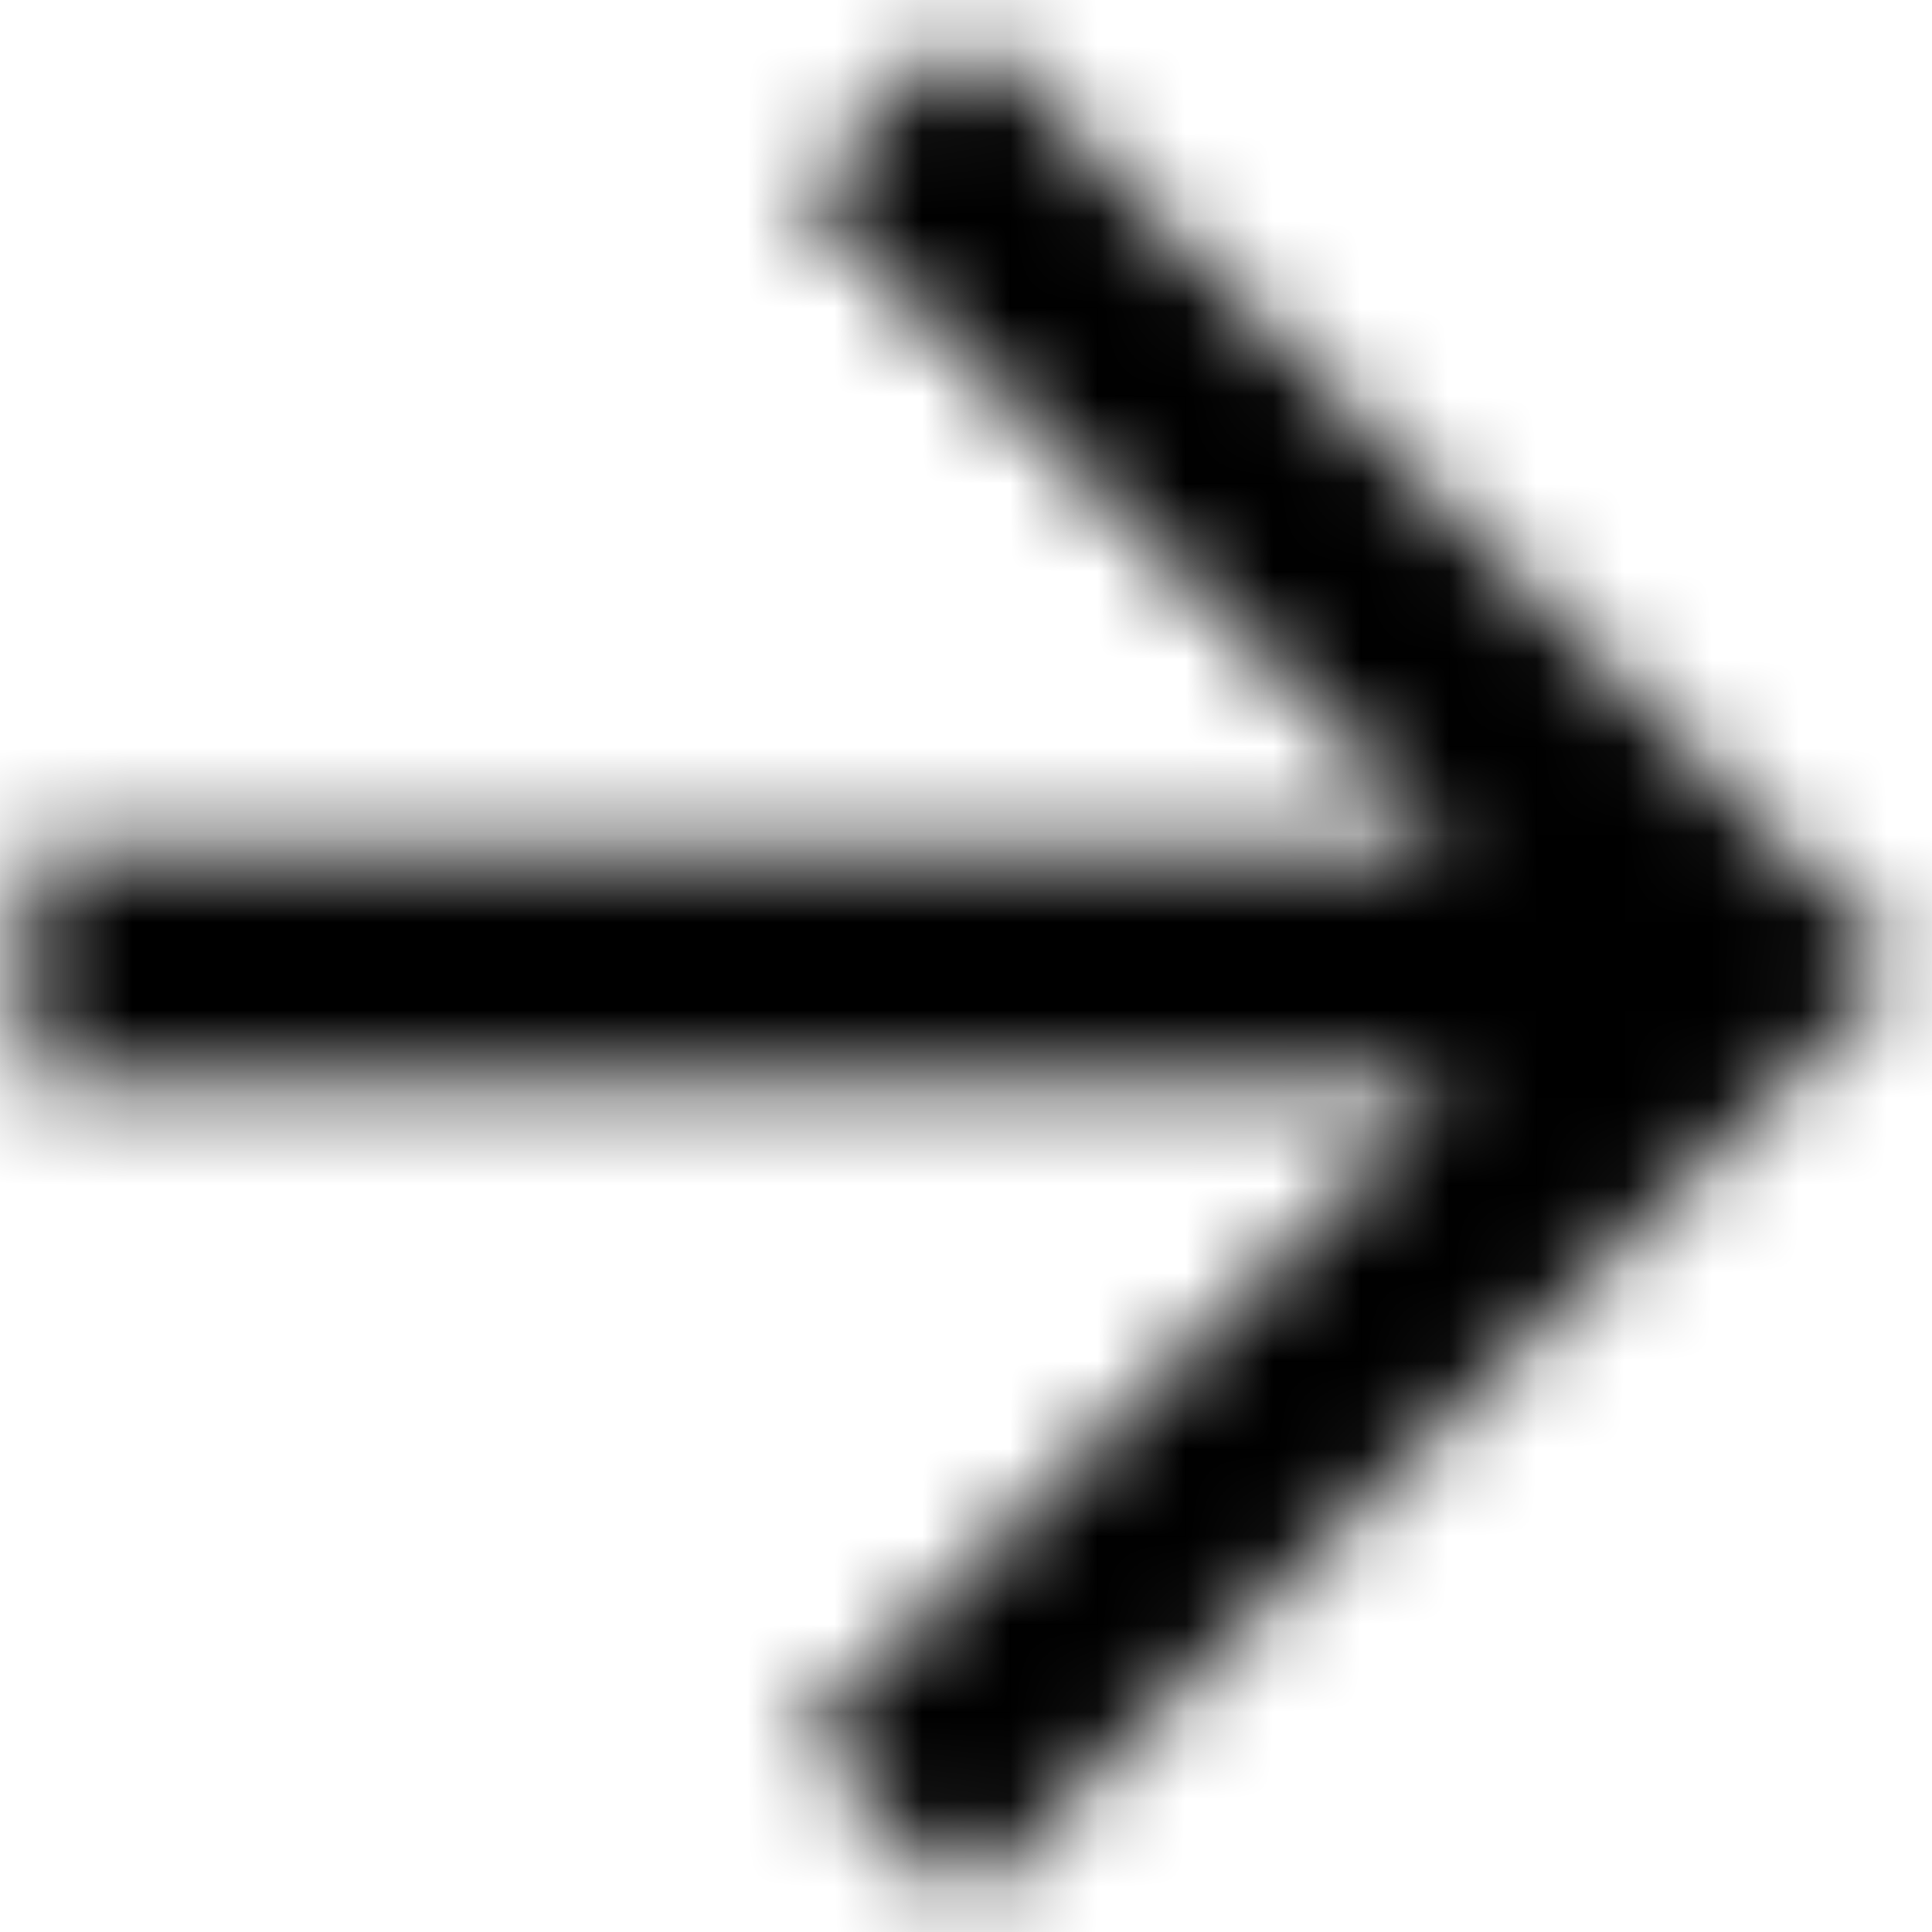 <?xml version="1.0" encoding="UTF-8"?>
<svg width="22px" height="22px" viewBox="0 0 22 22" version="1.1" xmlns="http://www.w3.org/2000/svg" xmlns:xlink="http://www.w3.org/1999/xlink">
    <!-- Generator: Sketch 63.1 (92452) - https://sketch.com -->
    <title>ico_arrow</title>
    <desc>Created with Sketch.</desc>
    <defs>
        <polygon id="path-1" points="16 5.333 14.12 7.213 21.56 14.667 5.333 14.667 5.333 17.333 21.56 17.333 14.12 24.787 16 26.667 26.667 16"></polygon>
        <rect id="path-3" x="0" y="0" width="66.667" height="66.667"></rect>
    </defs>
    <g id="Page-1" stroke="none" stroke-width="1" fill="none" fill-rule="evenodd">
        <g id="Artboard" transform="translate(-181, -41)">
            <g id="ico_arrow" transform="translate(176, 36)">
                <g id="ic_arrow_forward">
                    <mask id="mask-2" fill="white">
                        <use xlink:href="#path-1"></use>
                    </mask>
                    <g id="Mask"></g>
                    <g id="Colors/Black" mask="url(#mask-2)">
                        <g transform="translate(-17.333, -17.333)">
                            <mask id="mask-4" fill="white">
                                <use xlink:href="#path-3"></use>
                            </mask>
                            <use id="Black" stroke="none" fill="#000000" fill-rule="evenodd" xlink:href="#path-3"></use>
                        </g>
                    </g>
                </g>
            </g>
        </g>
    </g>
</svg>